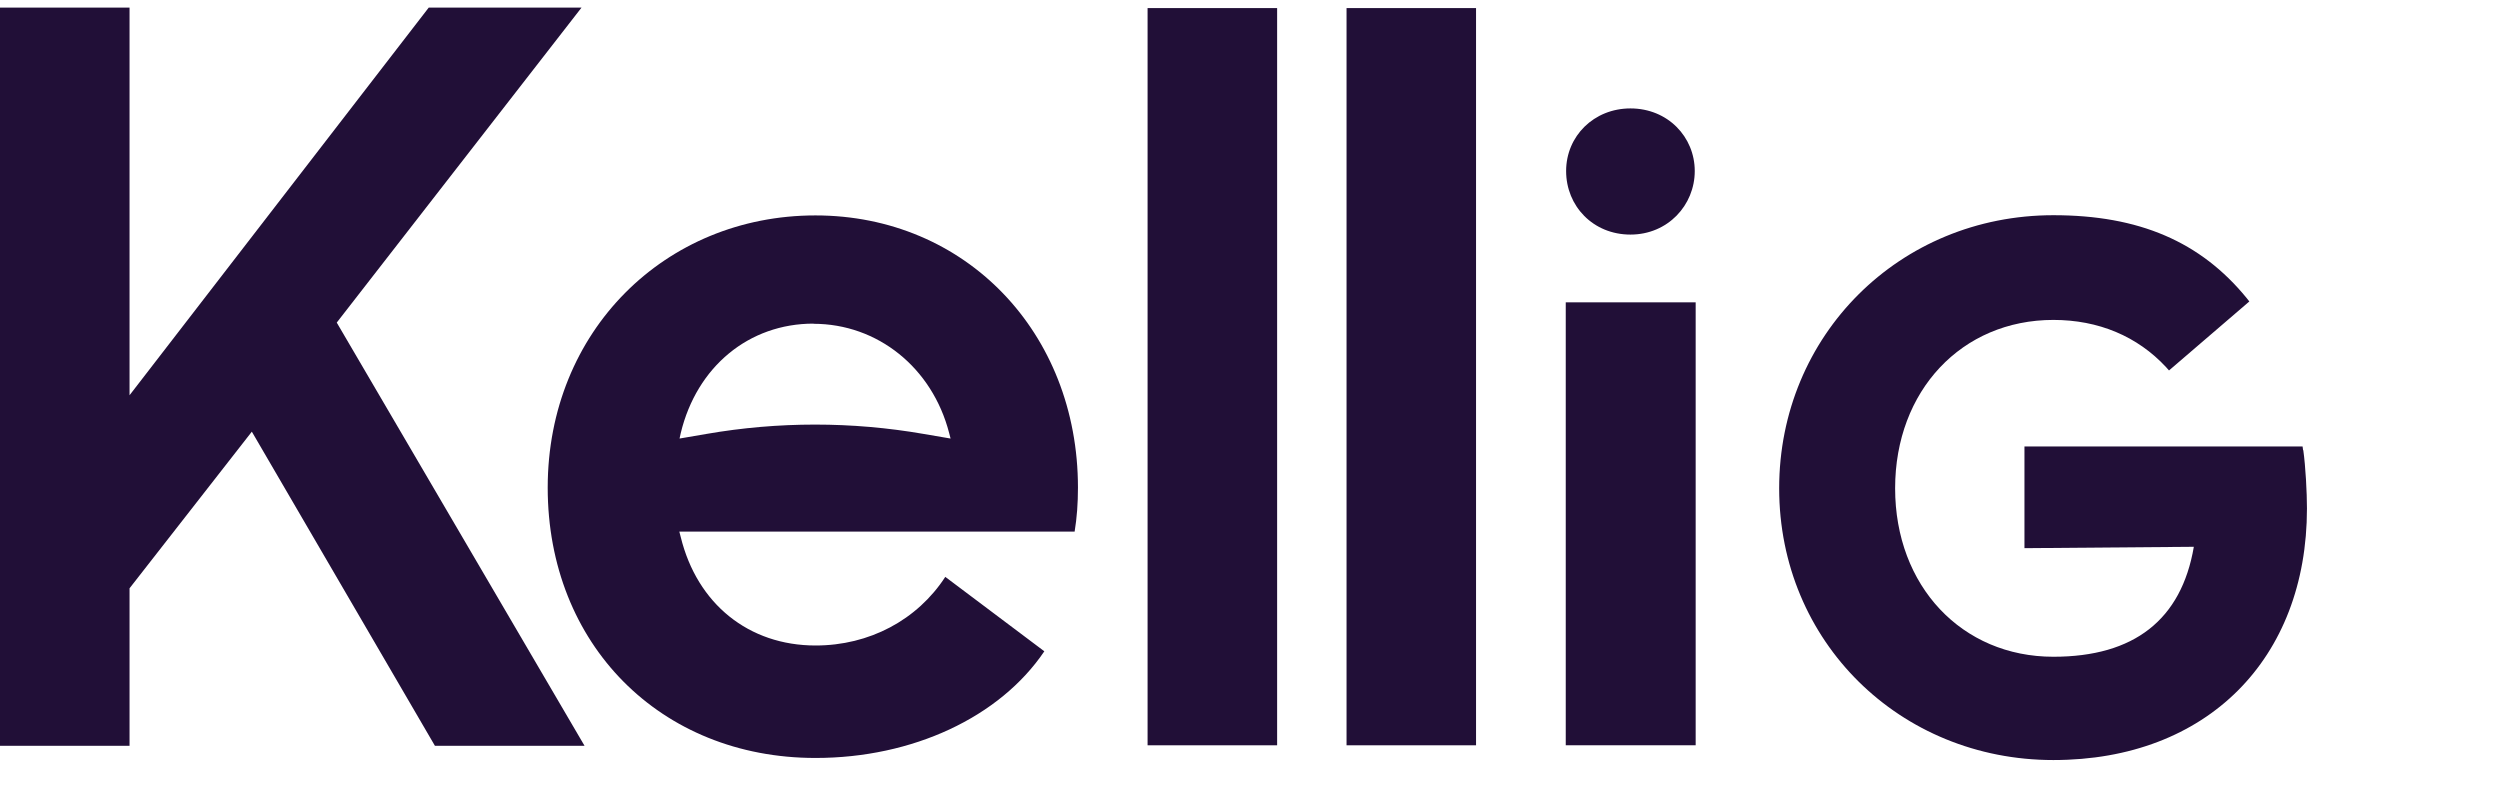 <svg width="60" height="19" viewBox="0 0 60 19" fill="none" xmlns="http://www.w3.org/2000/svg">
<g clip-path="url(#clip0_51_30)">
<path d="M3.109 9.486L10.29 0.182H13.957L8.082 7.742L14.029 17.899H10.438L6.044 10.36L3.109 14.119V17.899H0V0.182H3.109V9.49V9.486Z" fill="#210F37"/>
<path d="M19.57 18.191C15.848 18.191 13.145 15.462 13.145 11.703C13.145 7.944 15.966 5.17 19.57 5.17C23.173 5.17 25.871 7.978 25.871 11.703C25.871 12.079 25.846 12.426 25.791 12.759H16.304L16.338 12.89C16.732 14.495 17.971 15.492 19.574 15.492C20.864 15.492 22.014 14.88 22.687 13.845L25.064 15.631C23.994 17.215 21.9 18.191 19.574 18.191H19.57ZM19.523 7.767C17.975 7.767 16.723 8.798 16.338 10.394L16.309 10.525L16.951 10.415C18.677 10.115 20.445 10.115 22.171 10.415L22.814 10.525L22.78 10.394C22.374 8.823 21.062 7.771 19.523 7.771V7.767Z" fill="#210F37"/>
<path d="M27.542 0.194H30.651V17.887H27.542V0.194Z" fill="#210F37"/>
<path d="M32.317 0.194H35.425V17.887H32.317V0.194Z" fill="#210F37"/>
<path d="M39.131 2.602C40.027 2.602 40.674 3.286 40.674 4.105C40.674 4.925 40.027 5.63 39.131 5.63C38.234 5.63 37.587 4.946 37.587 4.105C37.587 3.265 38.255 2.602 39.131 2.602ZM37.578 7.256H40.696V17.887H37.578V7.256Z" fill="#210F37"/>
<path d="M55.274 10.804L55.262 10.715H48.587V13.156L52.652 13.123C52.352 14.875 51.218 15.762 49.281 15.762C47.082 15.762 45.483 14.064 45.483 11.72C45.483 9.376 47.082 7.678 49.281 7.678C50.364 7.678 51.299 8.071 51.988 8.814L52.056 8.891L53.984 7.235L53.921 7.155C52.813 5.799 51.337 5.165 49.281 5.165C45.589 5.165 42.7 8.046 42.7 11.72C42.7 15.395 45.593 18.241 49.281 18.241C52.969 18.241 55.367 15.813 55.367 12.202C55.367 11.822 55.334 11.197 55.279 10.804H55.274Z" fill="#210F37"/>
</g>
<defs>
<clipPath id="clip0_51_30">
<rect width="59.406" height="18.241" fill="white"/>
</clipPath>
</defs>
</svg>
